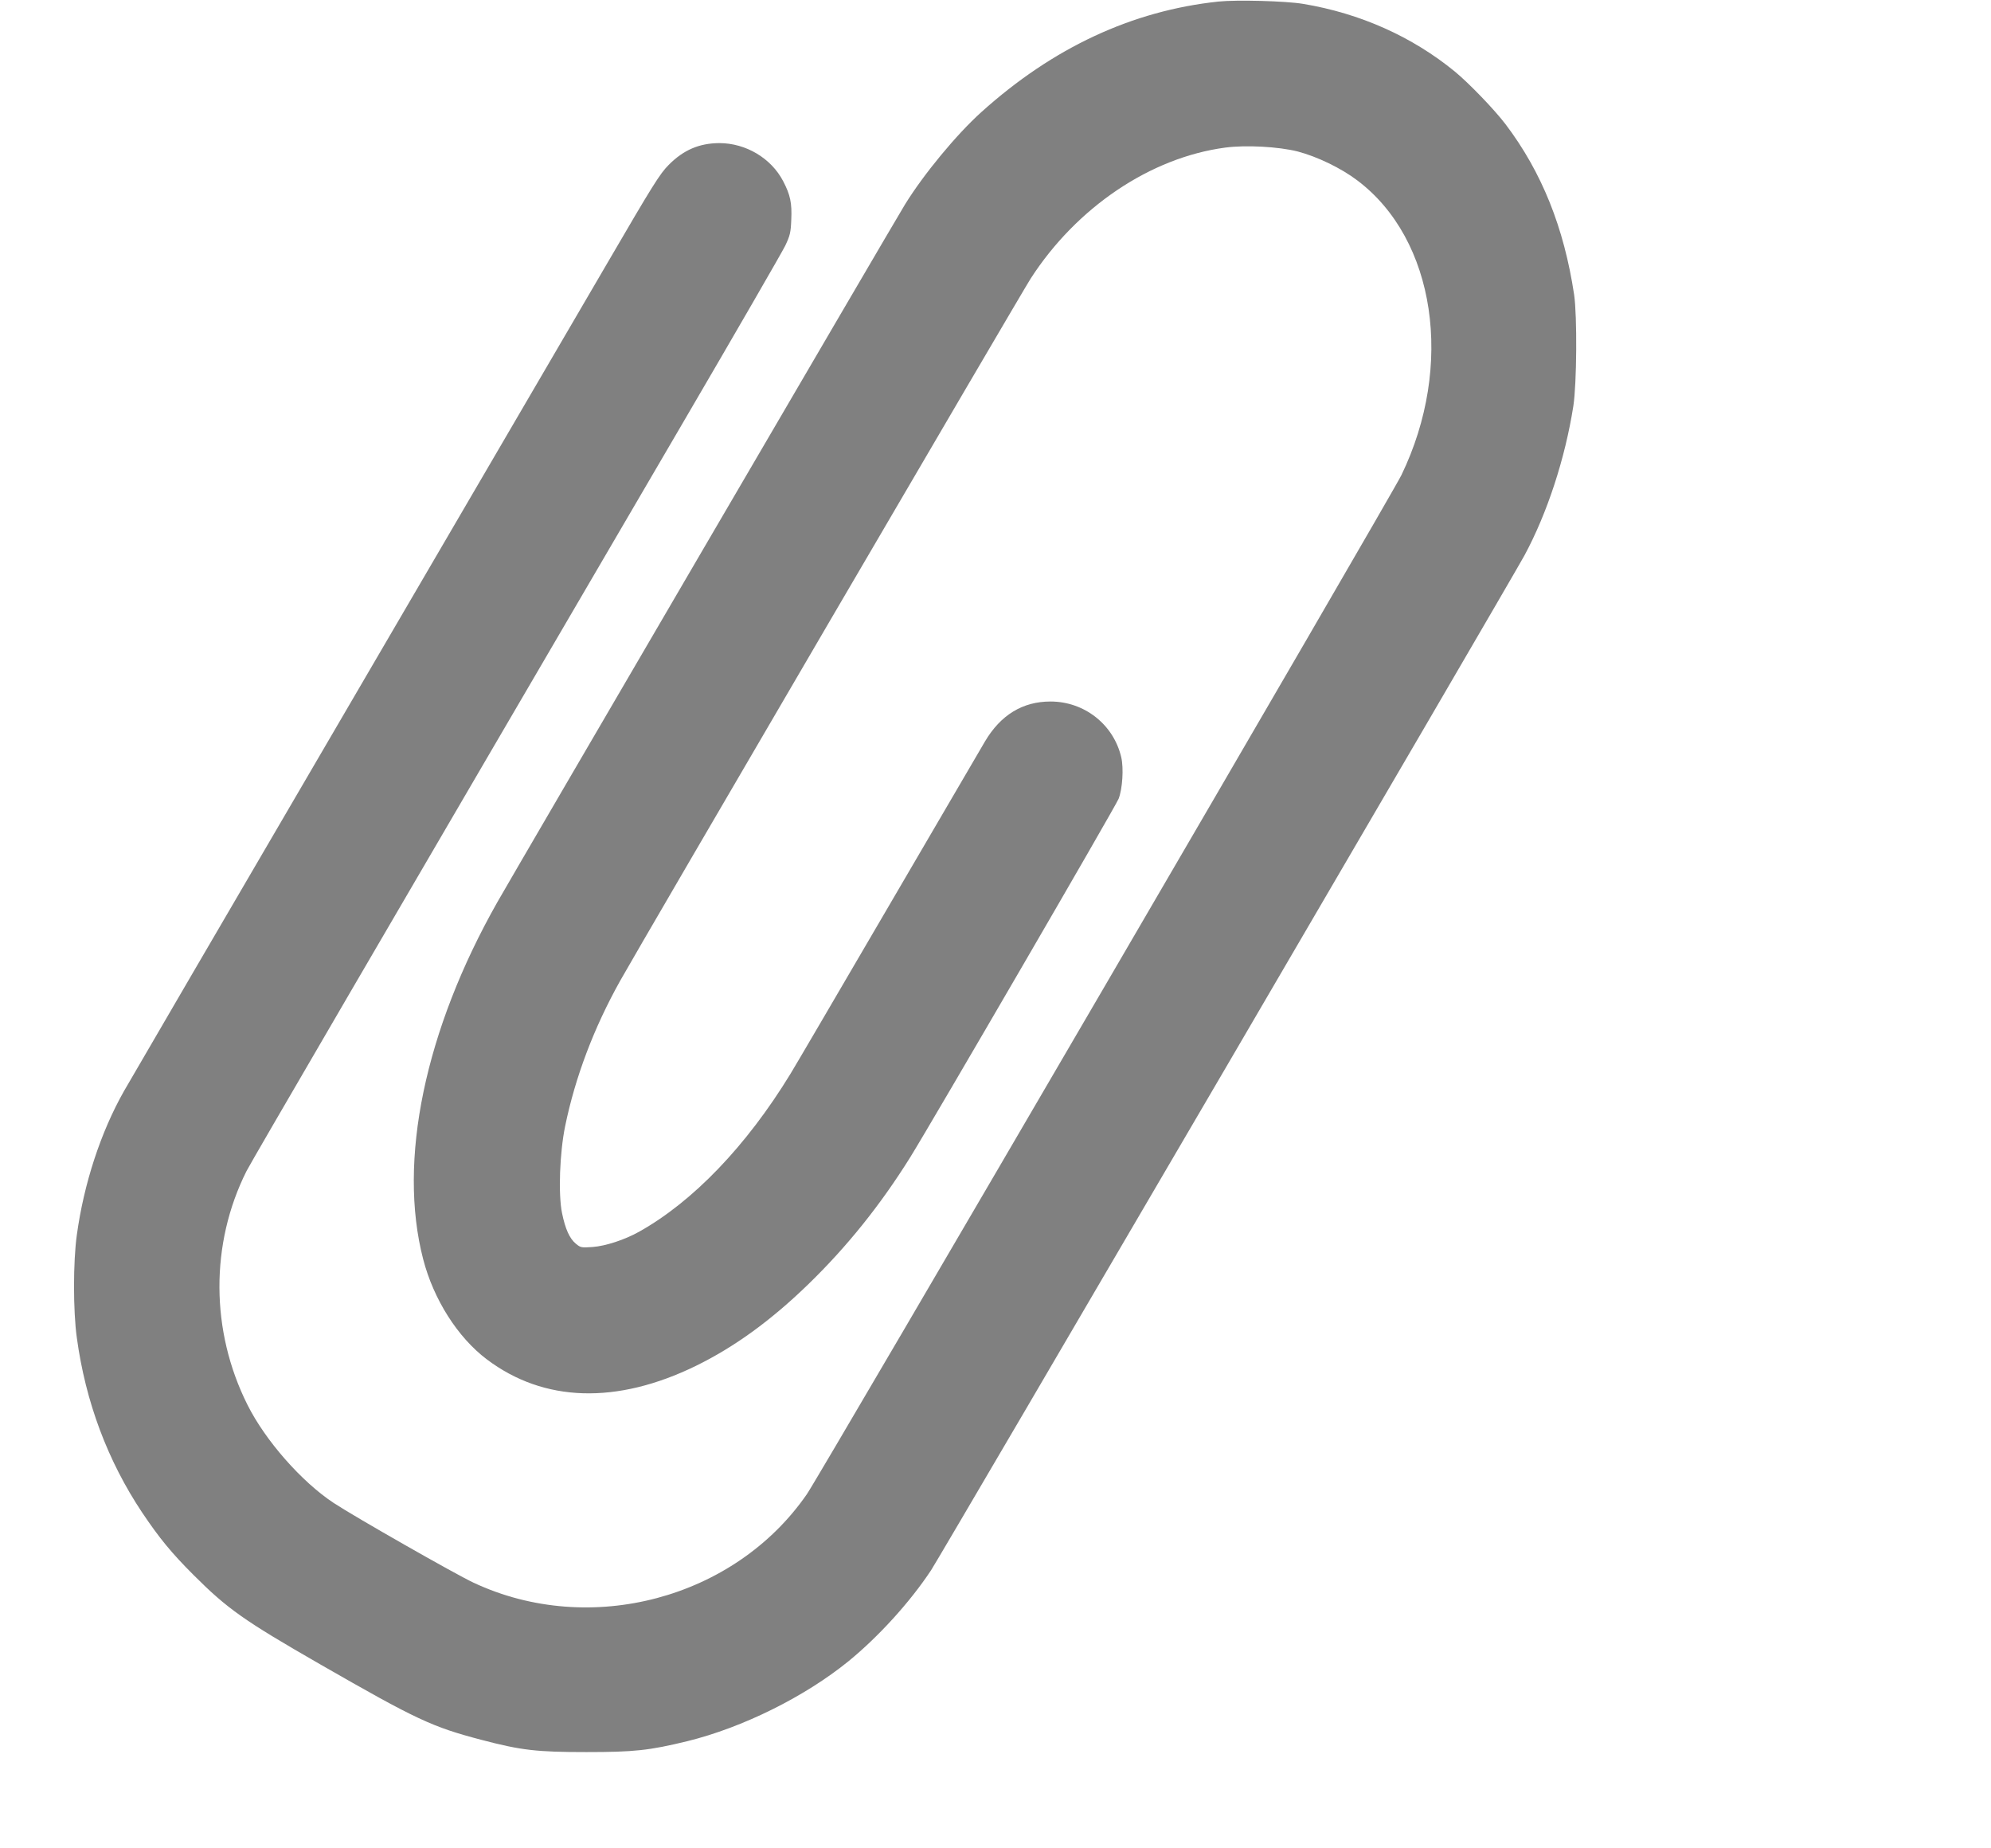 <svg width="1707" height="1584" viewBox="0 0 1707 1584" fill="none" xmlns="http://www.w3.org/2000/svg">
<path d="M1044.67 1.333C970.667 9.2 902.8 40.8 841.467 96C820.133 115.2 792 149.2 775.867 175.333C767.733 188.4 440.533 748.4 426.4 773.333C364.267 882.933 340.933 995.067 362.8 1079.33C371.733 1113.87 392.4 1146.4 417.333 1165.2C466.267 1202.13 528.667 1204 596.667 1170.8C629.867 1154.53 661.067 1131.87 693.2 1100.67C726.4 1068.4 754.933 1032.8 780.4 992C799.2 961.733 956.667 690.933 959.067 684.667C962.4 676 963.467 658.533 961.333 649.2C954.8 621.067 929.733 601.333 900.667 601.333C876.8 601.333 858 612.8 844.533 635.467C841.6 640.533 804.4 704 762 776.667C719.6 849.2 681.733 914 677.6 920.667C639.867 982.4 594 1030.13 547.867 1055.87C535.467 1062.8 519.067 1068.13 508 1068.93C498.533 1069.6 497.733 1069.47 493.733 1066.13C488.267 1061.6 484.667 1053.47 481.867 1039.87C478.533 1023.6 479.867 988 484.533 965.333C493.2 923.2 509.2 880.933 531.733 840.667C549.2 809.467 875.867 250.8 883.733 238.667C923.2 177.6 986.4 135.067 1050.4 126.533C1068.27 124.133 1096.4 125.733 1112.67 129.867C1129.33 134.267 1149.87 144.133 1163.73 154.667C1230.8 205.2 1246.93 313.467 1201.47 407.333C1193.33 424.267 702.933 1264.67 691.867 1280.67C630 1370.4 505.867 1403.47 406 1356.67C390.8 1349.6 303.733 1300 286 1288.27C258.533 1270.13 227.467 1234.8 212.133 1204.13C180.4 1140.8 180.133 1066.13 211.333 1003.87C215.867 995.067 319.733 816.933 585.733 362C631.2 284.267 670.533 216.133 673.2 210.667C677.333 202 678 199.2 678.4 188.4C679.067 174.133 677.6 167.067 671.467 155.333C661.2 135.6 639.467 122.667 616.667 122.667C599.467 122.8 586 128.533 573.333 141.333C565.733 148.933 559.6 158.8 521.2 224.667C497.2 265.733 395.6 439.733 295.333 611.333C195.067 782.933 110 928.667 106.267 935.333C86.267 970.667 71.867 1014.8 65.867 1058.67C62.667 1081.33 62.667 1124 65.867 1146.67C73.333 1201.6 92.267 1252.13 121.867 1296.53C136.667 1318.53 146.8 1330.93 165.867 1350C195.2 1379.33 209.333 1389.2 274.533 1426.67C357.2 1474.13 370.4 1480.27 412.533 1491.33C446.933 1500.4 460.267 1501.87 502.667 1501.87C543.733 1501.87 556.4 1500.53 589.333 1492.53C636.8 1480.8 689.867 1454.53 727.467 1424C753.067 1403.07 780 1373.6 798.267 1346C806.267 1334 1295.47 497.467 1307.07 476C1326.53 439.867 1341.87 393.067 1348.93 348C1351.87 328.667 1352.27 271.2 1349.6 252.667C1340.93 195.067 1321.87 147.6 1290.93 106.667C1281.33 94 1259.47 71.334 1247.33 61.334C1210.67 31.334 1166.13 11.467 1117.33 3.333C1102.4 0.8 1060 -0.267 1044.67 1.333Z" fill="#808080"/>
</svg>
